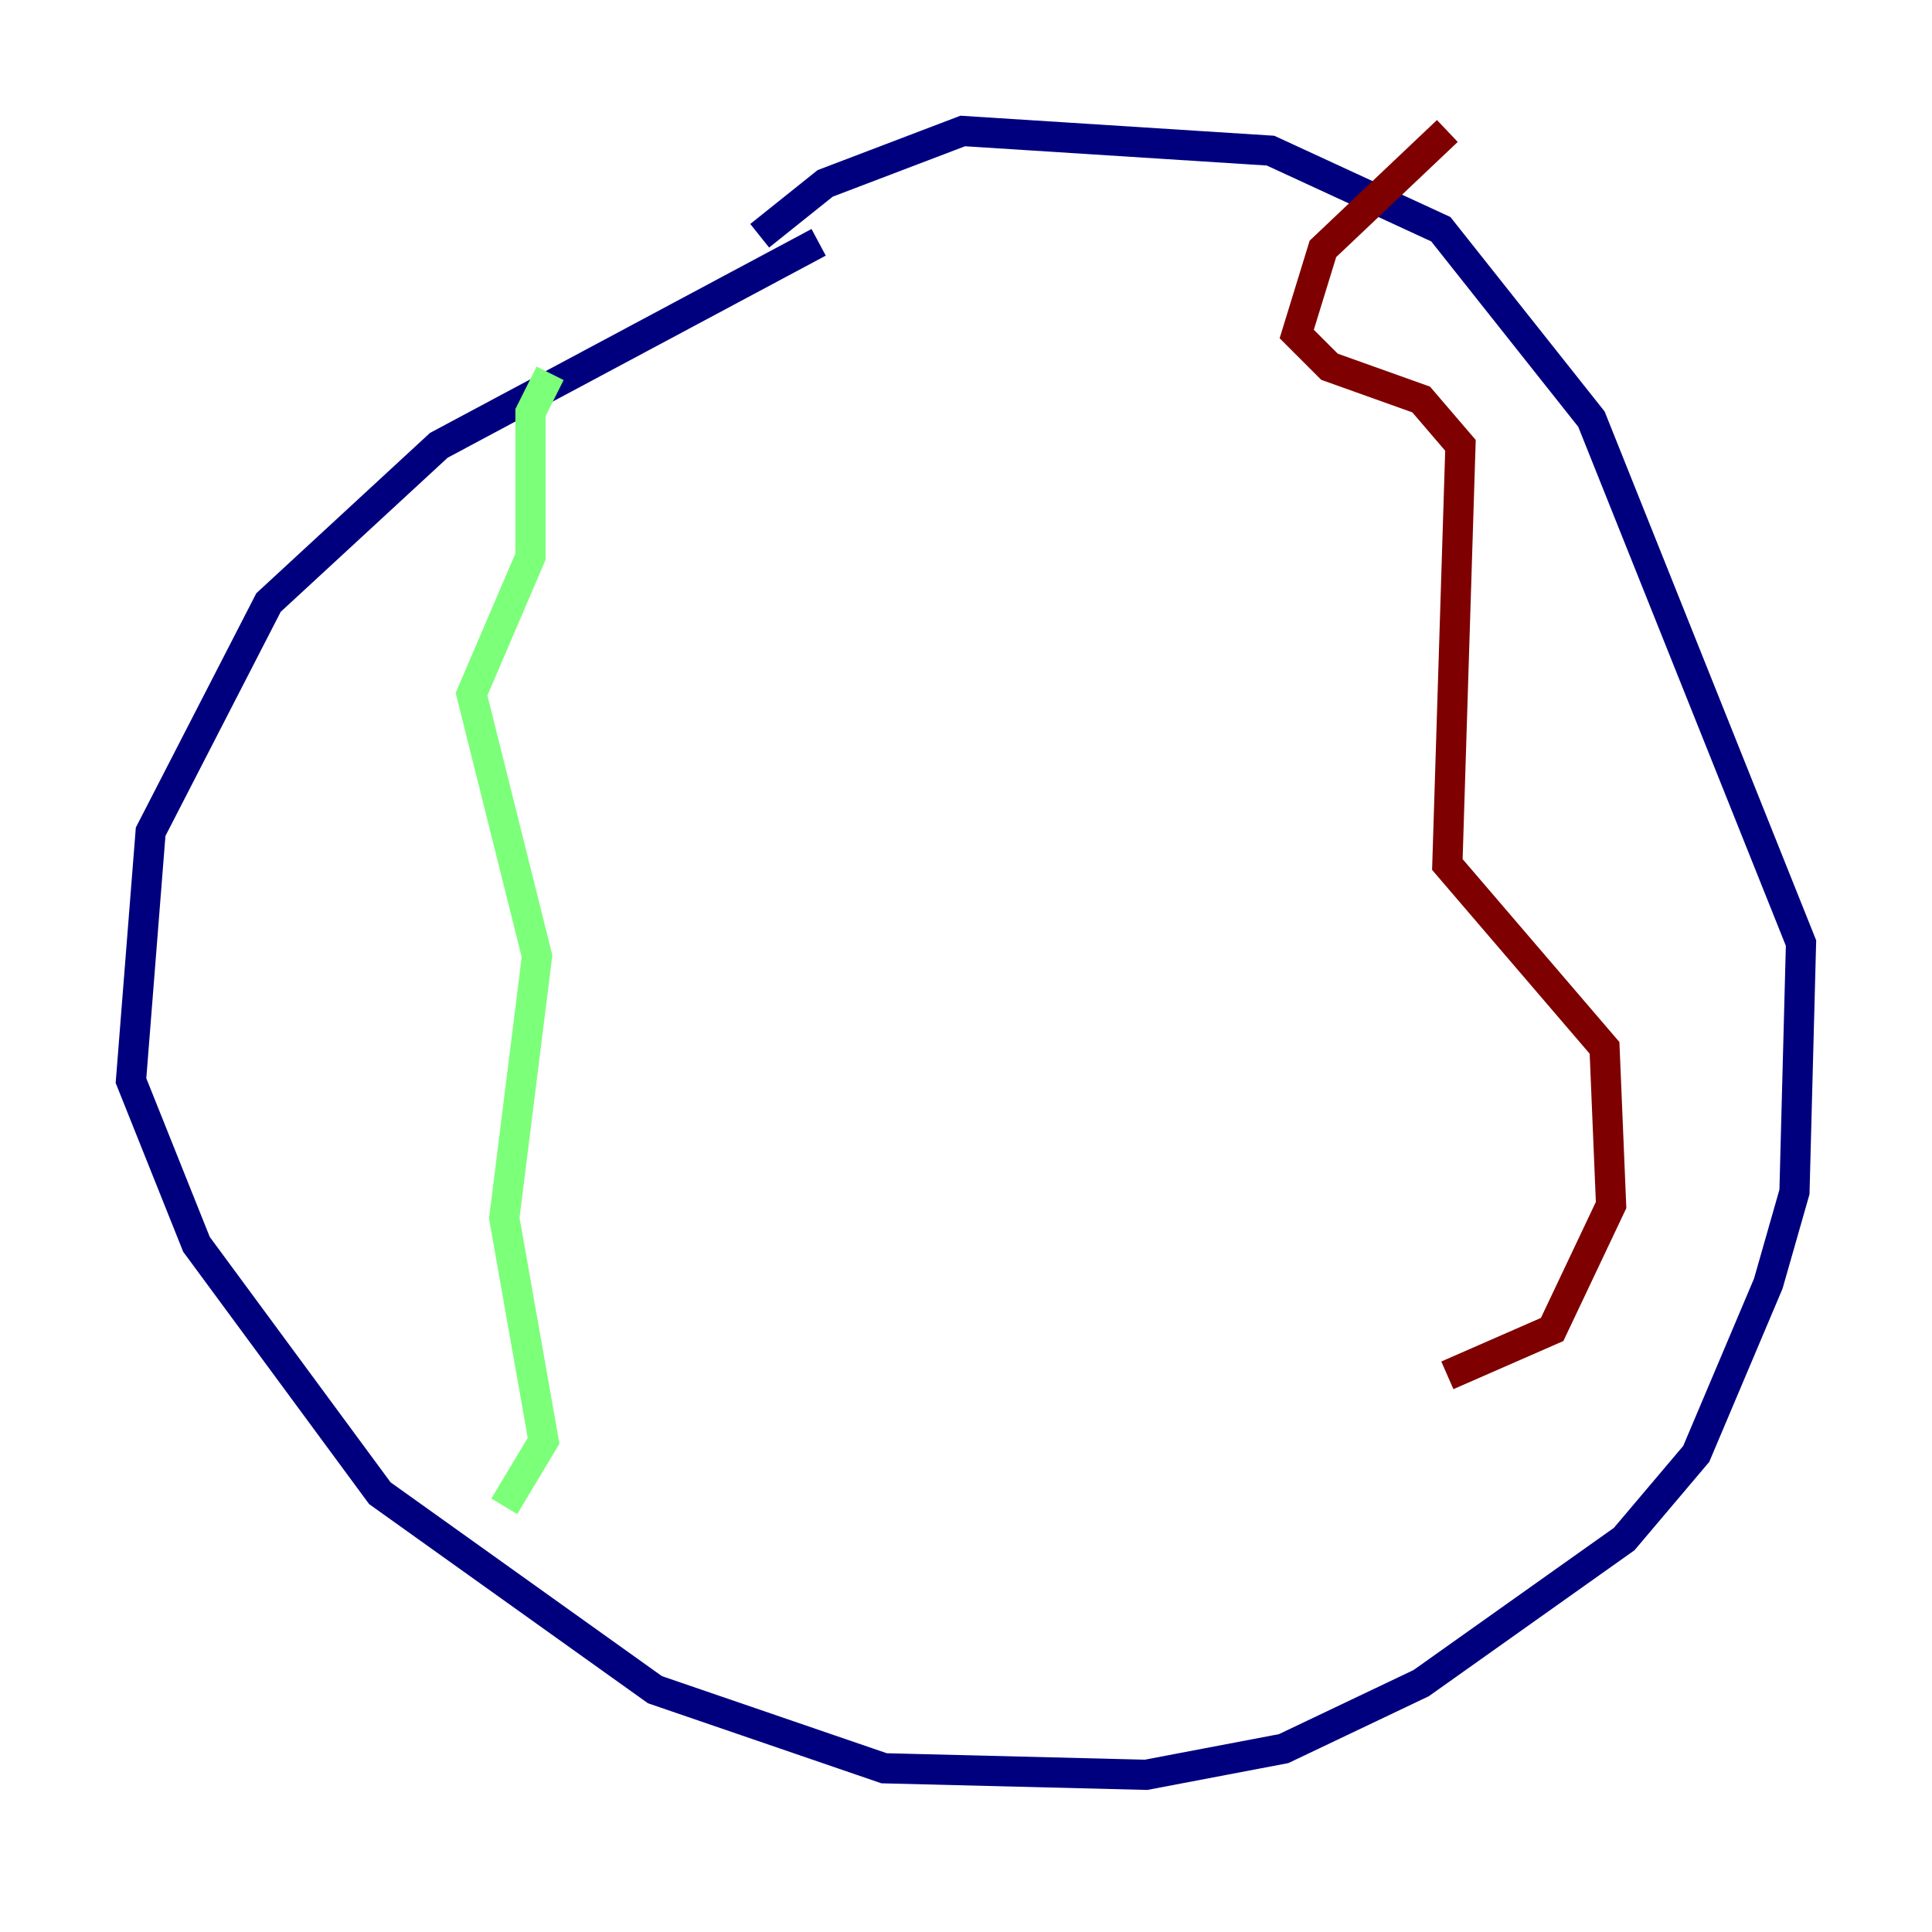 <?xml version="1.0" encoding="utf-8" ?>
<svg baseProfile="tiny" height="128" version="1.2" viewBox="0,0,128,128" width="128" xmlns="http://www.w3.org/2000/svg" xmlns:ev="http://www.w3.org/2001/xml-events" xmlns:xlink="http://www.w3.org/1999/xlink"><defs /><polyline fill="none" points="54.237,16.054 29.071,29.505 17.79,39.919 9.98,55.105 8.678,71.593 13.017,82.441 25.166,98.929 43.39,111.946 58.576,117.153 75.932,117.586 85.044,115.851 94.156,111.512 107.607,101.966 112.38,96.325 117.153,85.044 118.888,78.969 119.322,62.481 105.437,27.77 95.458,15.186 84.176,9.98 63.783,8.678 54.671,12.149 50.332,15.62" stroke="#00007f" stroke-width="2" /><polyline fill="none" points="36.447,24.732 35.146,27.336 35.146,36.881 31.241,45.993 35.58,63.349 33.41,80.705 36.014,95.458 33.41,99.797" stroke="#7cff79" stroke-width="2" /><polyline fill="none" points="95.891,8.678 87.647,16.488 85.912,22.129 88.081,24.298 94.156,26.468 96.759,29.505 95.891,57.275 106.305,69.424 106.739,79.837 102.834,88.081 95.891,91.119" stroke="#7f0000" stroke-width="2" /></svg>